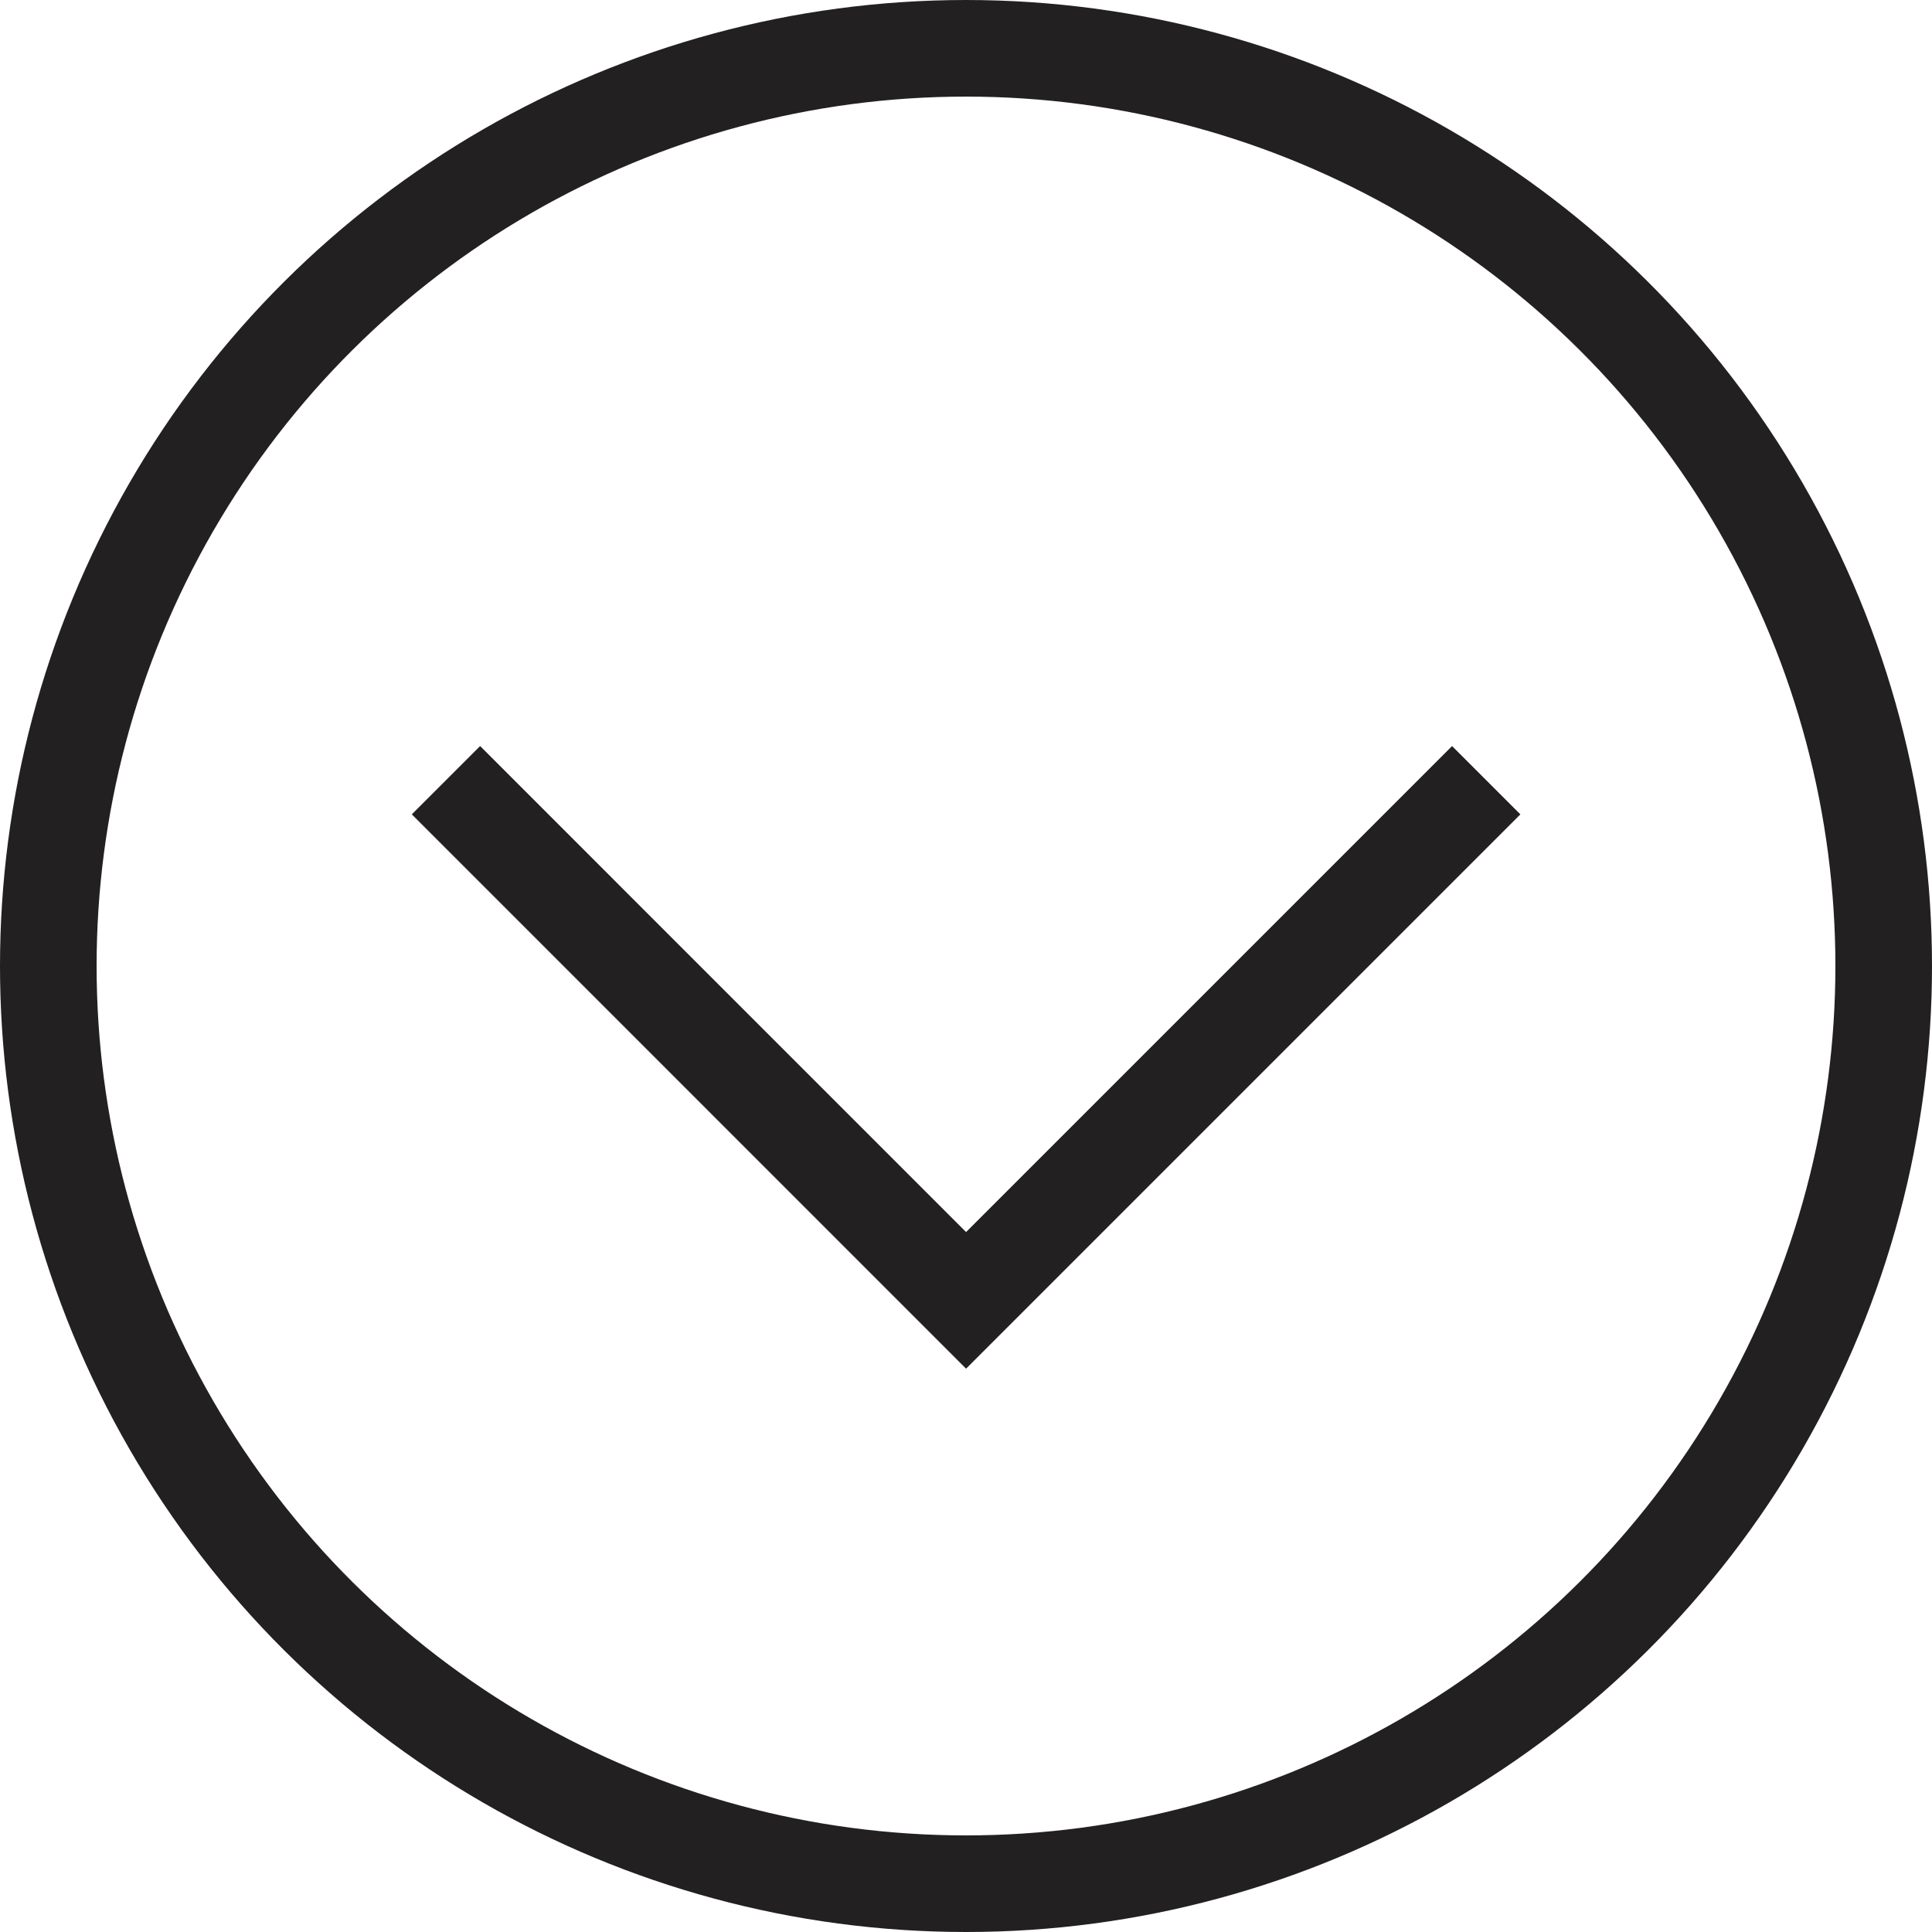 <svg width="30" height="30" viewBox="0 0 30 30" fill="none" xmlns="http://www.w3.org/2000/svg">
<circle cx="15" cy="15" r="14.25" transform="rotate(90 15 15)" stroke="#222021" stroke-width="1.5"/>
<path d="M23.078 12.115L15.001 20.192L6.925 12.115" stroke="#222021" stroke-width="1.5"/>
</svg>
